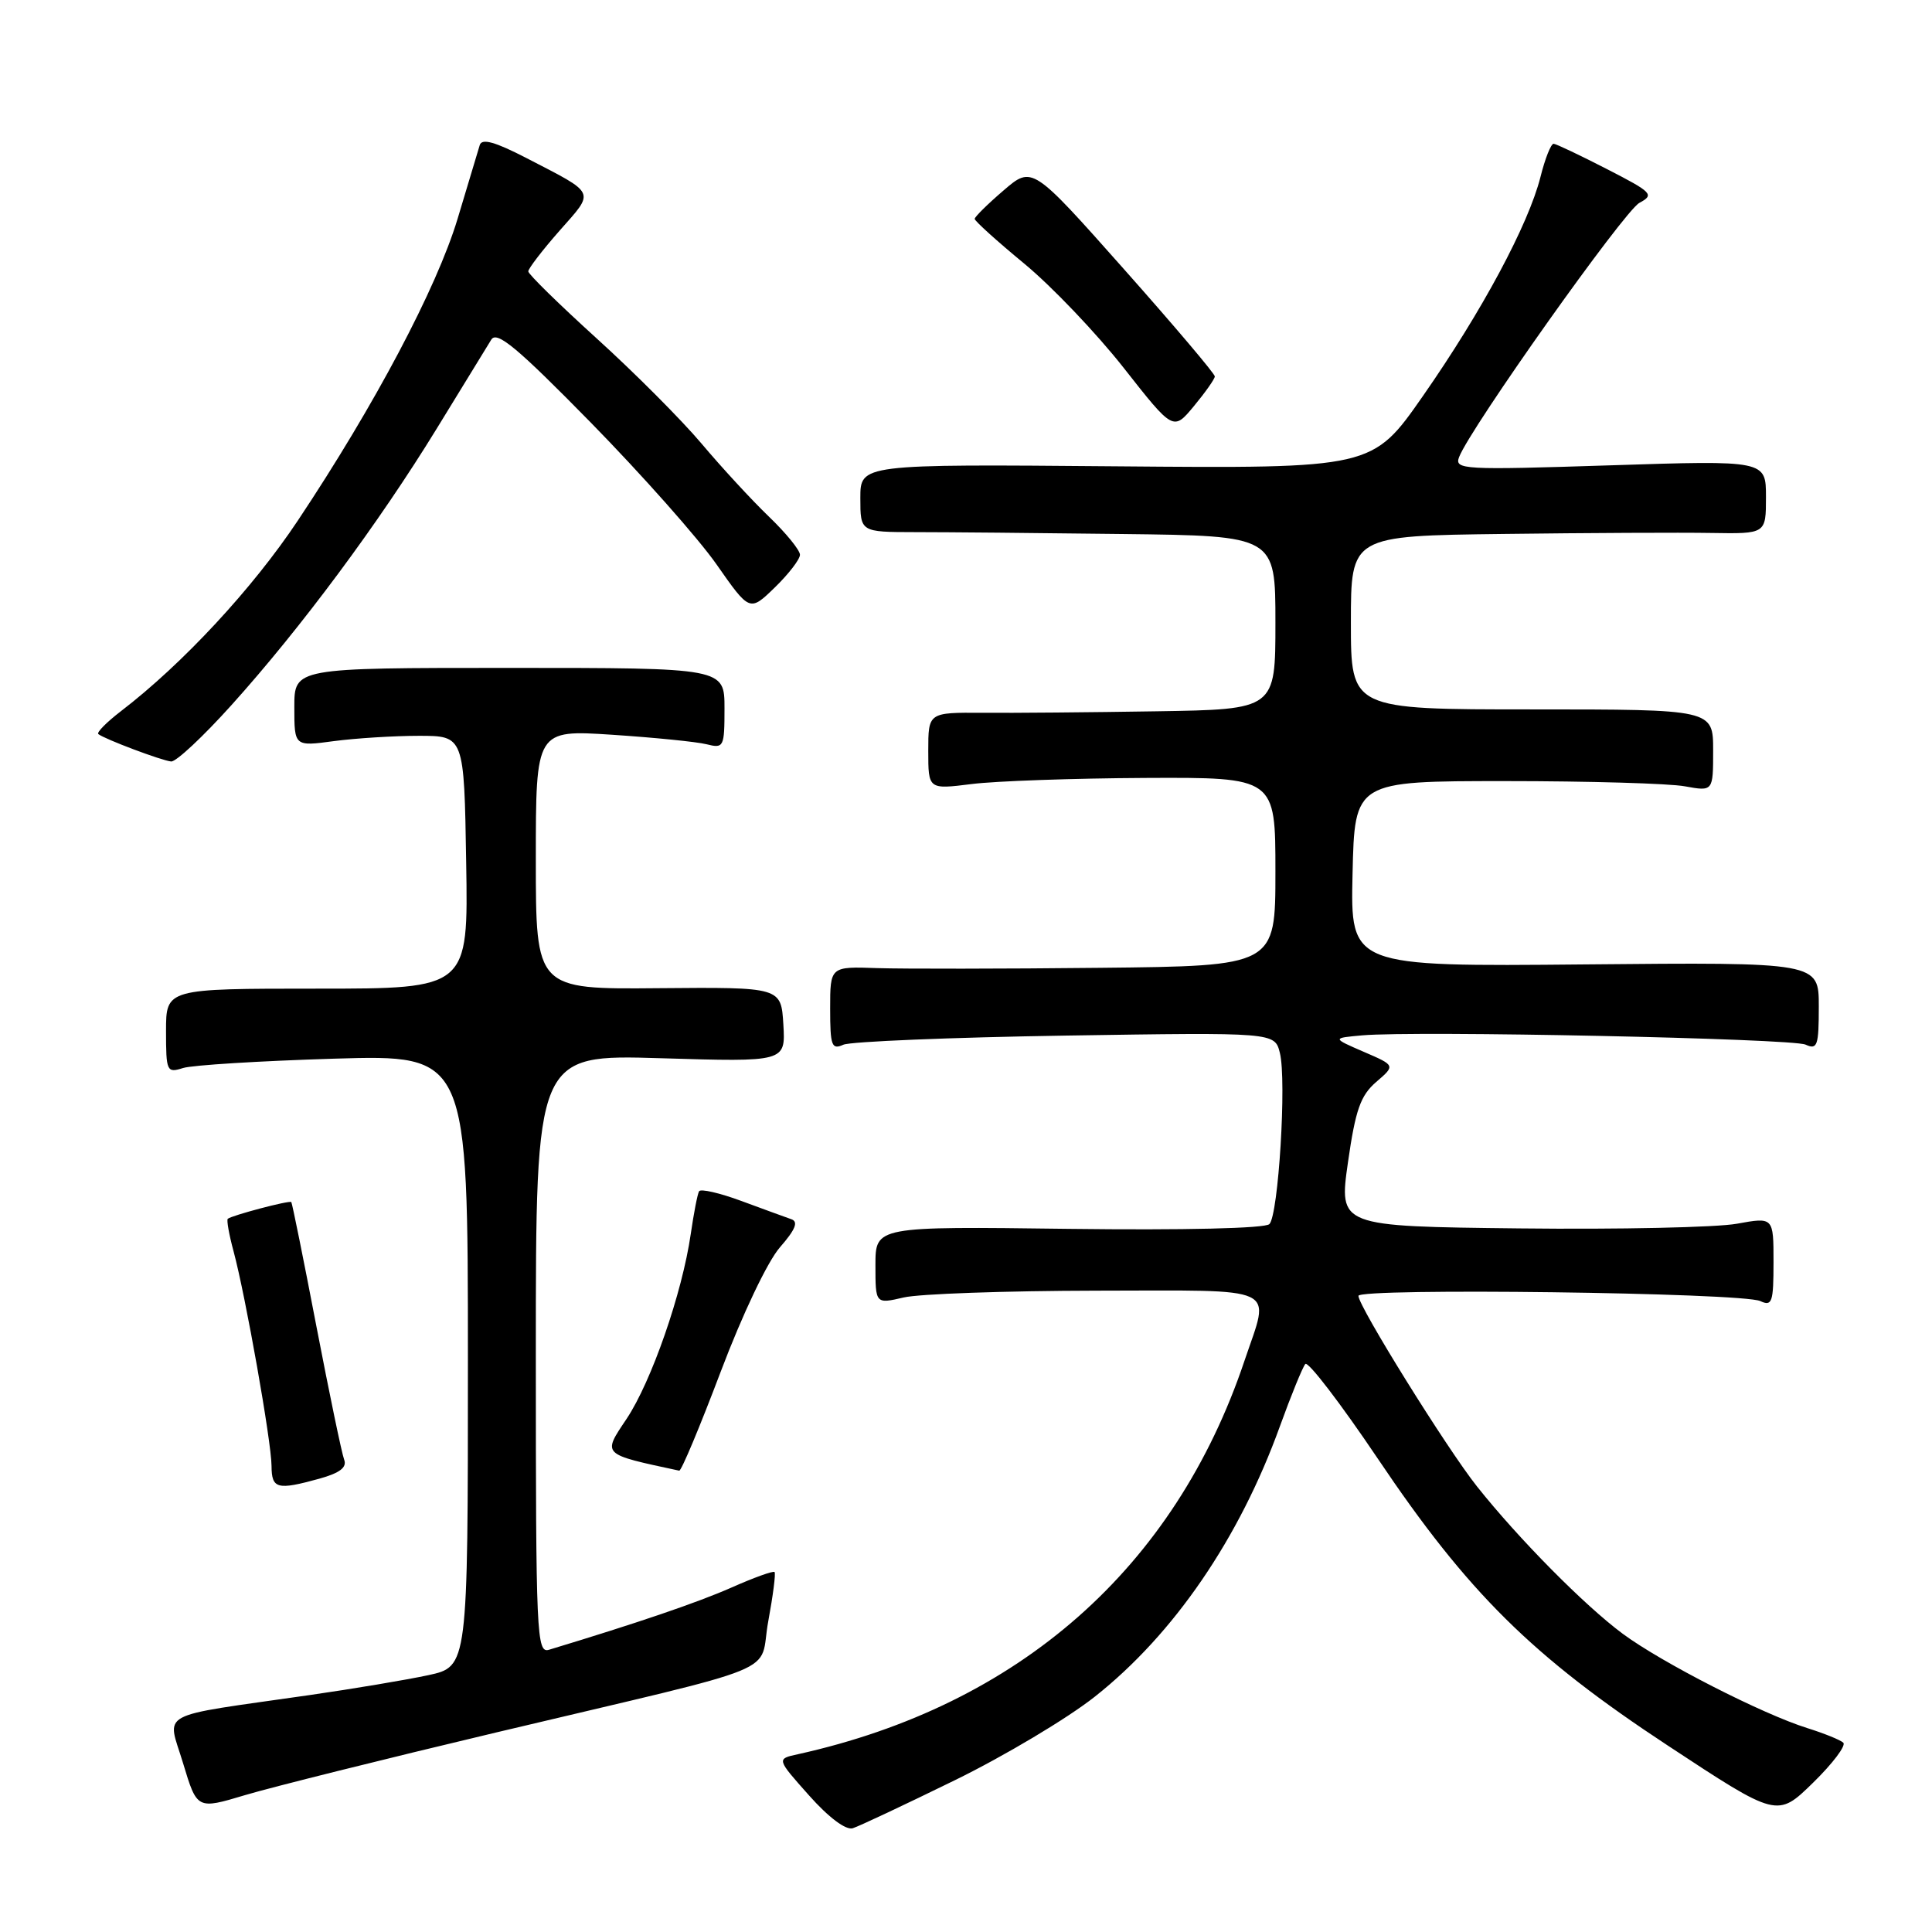 <?xml version="1.0" encoding="UTF-8" standalone="no"?>
<!DOCTYPE svg PUBLIC "-//W3C//DTD SVG 1.1//EN" "http://www.w3.org/Graphics/SVG/1.1/DTD/svg11.dtd" >
<svg xmlns="http://www.w3.org/2000/svg" xmlns:xlink="http://www.w3.org/1999/xlink" version="1.1" viewBox="0 0 256 256">
 <g >
 <path fill="currentColor"
d=" M 126.50 235.90 C 133.10 232.67 141.46 227.68 145.08 224.81 C 155.55 216.53 164.23 203.84 169.59 189.00 C 171.08 184.88 172.60 181.16 172.96 180.74 C 173.32 180.32 177.63 185.95 182.54 193.24 C 194.51 211.05 203.02 219.47 221.00 231.30 C 235.50 240.85 235.50 240.85 240.24 236.22 C 242.85 233.67 244.65 231.28 244.24 230.91 C 243.83 230.54 241.70 229.68 239.50 228.99 C 233.52 227.12 220.18 220.30 215.03 216.49 C 209.99 212.76 201.23 203.91 195.70 196.95 C 191.74 191.97 180.00 173.10 180.00 171.71 C 180.00 170.63 230.87 171.28 233.25 172.40 C 234.81 173.13 235.00 172.57 235.00 167.24 C 235.00 161.27 235.00 161.27 230.15 162.15 C 227.48 162.64 214.52 162.92 201.35 162.77 C 177.40 162.50 177.40 162.50 178.61 154.03 C 179.61 147.04 180.27 145.17 182.36 143.36 C 184.90 141.18 184.90 141.18 180.70 139.37 C 176.50 137.55 176.50 137.55 180.50 137.19 C 187.54 136.56 237.43 137.60 239.25 138.42 C 240.81 139.13 241.00 138.57 241.00 133.36 C 241.00 127.50 241.00 127.50 209.97 127.79 C 178.94 128.08 178.94 128.08 179.22 115.79 C 179.50 103.50 179.50 103.50 199.50 103.50 C 210.50 103.50 221.19 103.81 223.25 104.19 C 227.00 104.87 227.00 104.87 227.00 99.44 C 227.00 94.00 227.00 94.00 203.00 94.00 C 179.00 94.00 179.00 94.00 179.00 82.50 C 179.00 71.00 179.00 71.00 199.25 70.75 C 210.39 70.61 222.76 70.55 226.75 70.62 C 234.00 70.74 234.00 70.74 234.00 65.87 C 234.00 60.99 234.00 60.99 213.33 61.66 C 193.82 62.29 192.70 62.23 193.34 60.56 C 194.82 56.71 215.21 27.96 217.23 26.88 C 219.24 25.80 218.96 25.50 212.94 22.41 C 209.40 20.59 206.22 19.08 205.87 19.05 C 205.52 19.02 204.73 21.00 204.12 23.45 C 202.52 29.77 196.37 41.25 188.56 52.45 C 181.85 62.08 181.85 62.08 147.92 61.79 C 114.00 61.50 114.00 61.50 114.00 66.00 C 114.00 70.50 114.00 70.50 121.25 70.51 C 125.24 70.51 137.61 70.62 148.75 70.76 C 169.00 71.00 169.00 71.00 169.00 82.50 C 169.00 94.00 169.00 94.00 153.25 94.25 C 144.59 94.39 134.24 94.48 130.25 94.45 C 123.00 94.40 123.00 94.40 123.00 99.50 C 123.00 104.61 123.00 104.61 128.75 103.89 C 131.91 103.49 142.26 103.13 151.75 103.08 C 169.00 103.00 169.00 103.00 169.00 115.50 C 169.00 128.00 169.00 128.00 145.75 128.24 C 132.96 128.38 119.69 128.39 116.25 128.28 C 110.00 128.06 110.00 128.06 110.00 133.64 C 110.00 138.58 110.20 139.13 111.75 138.43 C 112.71 138.01 125.97 137.46 141.21 137.22 C 168.91 136.79 168.91 136.79 169.59 139.52 C 170.50 143.14 169.40 161.00 168.20 162.20 C 167.63 162.77 156.93 163.02 141.62 162.83 C 116.00 162.50 116.00 162.50 116.00 167.64 C 116.00 172.79 116.00 172.79 119.75 171.92 C 121.81 171.44 133.29 171.04 145.25 171.02 C 169.99 171.00 168.30 170.20 164.91 180.28 C 155.68 207.78 135.04 225.96 105.70 232.45 C 102.89 233.06 102.89 233.06 107.20 237.90 C 109.80 240.83 112.09 242.54 113.00 242.25 C 113.83 241.99 119.90 239.13 126.50 235.90 Z  M 65.79 229.55 C 105.05 220.22 100.44 222.11 101.80 214.82 C 102.43 211.41 102.81 208.47 102.63 208.30 C 102.45 208.12 99.87 209.05 96.90 210.37 C 92.43 212.34 84.55 215.03 72.75 218.60 C 71.10 219.10 71.00 216.78 71.00 179.43 C 71.00 139.72 71.00 139.72 87.55 140.22 C 104.09 140.72 104.09 140.72 103.80 135.76 C 103.50 130.80 103.50 130.80 87.25 130.94 C 71.00 131.09 71.00 131.09 71.00 113.89 C 71.00 96.70 71.00 96.70 81.13 97.36 C 86.70 97.73 92.33 98.29 93.63 98.62 C 95.90 99.19 96.00 99.00 96.00 93.86 C 96.00 88.50 96.00 88.50 67.50 88.50 C 39.00 88.50 39.00 88.50 39.00 93.70 C 39.00 98.91 39.00 98.91 44.25 98.20 C 47.14 97.82 52.20 97.50 55.50 97.50 C 61.50 97.50 61.50 97.50 61.77 114.25 C 62.05 131.00 62.05 131.00 42.02 131.00 C 22.00 131.00 22.00 131.00 22.00 136.62 C 22.00 141.98 22.10 142.20 24.25 141.52 C 25.49 141.13 34.49 140.58 44.25 140.28 C 62.00 139.75 62.00 139.75 62.00 180.29 C 62.00 220.83 62.00 220.83 56.75 221.97 C 53.86 222.59 46.78 223.78 41.00 224.61 C 20.36 227.58 22.15 226.62 24.26 233.64 C 26.11 239.77 26.11 239.77 32.48 237.86 C 35.99 236.81 50.98 233.07 65.79 229.55 Z  M 42.33 195.93 C 45.04 195.17 46.00 194.44 45.60 193.40 C 45.29 192.60 43.64 184.65 41.92 175.72 C 40.21 166.80 38.71 159.40 38.60 159.28 C 38.36 159.02 30.66 161.06 30.18 161.50 C 30.01 161.67 30.35 163.60 30.95 165.81 C 32.54 171.72 35.97 191.07 35.98 194.25 C 36.00 197.29 36.72 197.48 42.33 195.93 Z  M 95.50 181.75 C 98.38 174.14 101.71 167.14 103.35 165.27 C 105.41 162.91 105.82 161.88 104.85 161.55 C 104.11 161.29 101.14 160.21 98.25 159.14 C 95.36 158.07 92.83 157.49 92.63 157.85 C 92.42 158.21 91.93 160.75 91.53 163.50 C 90.40 171.33 86.32 183.06 83.03 188.00 C 79.81 192.81 79.65 192.65 90.00 194.87 C 90.28 194.93 92.75 189.02 95.50 181.75 Z  M 30.68 93.42 C 39.90 83.18 50.18 69.32 57.84 56.84 C 61.32 51.15 64.59 45.83 65.10 45.00 C 65.84 43.81 68.54 46.06 78.29 56.00 C 85.03 62.88 92.53 71.33 94.94 74.78 C 99.34 81.07 99.34 81.07 102.67 77.84 C 104.50 76.06 106.00 74.11 106.00 73.51 C 106.00 72.90 104.15 70.63 101.88 68.45 C 99.62 66.28 95.60 61.92 92.95 58.77 C 90.30 55.63 84.05 49.36 79.06 44.84 C 74.08 40.32 70.00 36.33 70.00 35.96 C 70.00 35.59 71.87 33.15 74.16 30.55 C 78.85 25.23 79.10 25.78 69.73 20.93 C 65.59 18.79 63.85 18.31 63.57 19.22 C 63.36 19.93 62.04 24.32 60.63 29.00 C 57.85 38.19 49.67 53.66 39.45 69.00 C 33.47 77.98 24.20 87.97 16.03 94.23 C 14.12 95.70 12.77 97.06 13.03 97.27 C 13.87 97.94 21.47 100.80 22.68 100.90 C 23.33 100.96 26.93 97.59 30.68 93.42 Z  M 160.97 49.88 C 160.99 49.54 155.55 43.12 148.89 35.62 C 136.77 21.97 136.77 21.97 132.97 25.24 C 130.88 27.03 129.16 28.73 129.15 29.00 C 129.14 29.27 132.10 31.95 135.74 34.95 C 139.37 37.95 145.29 44.16 148.90 48.75 C 155.47 57.11 155.47 57.11 158.21 53.80 C 159.71 51.99 160.96 50.22 160.97 49.88 Z "/>
</g>
</svg>